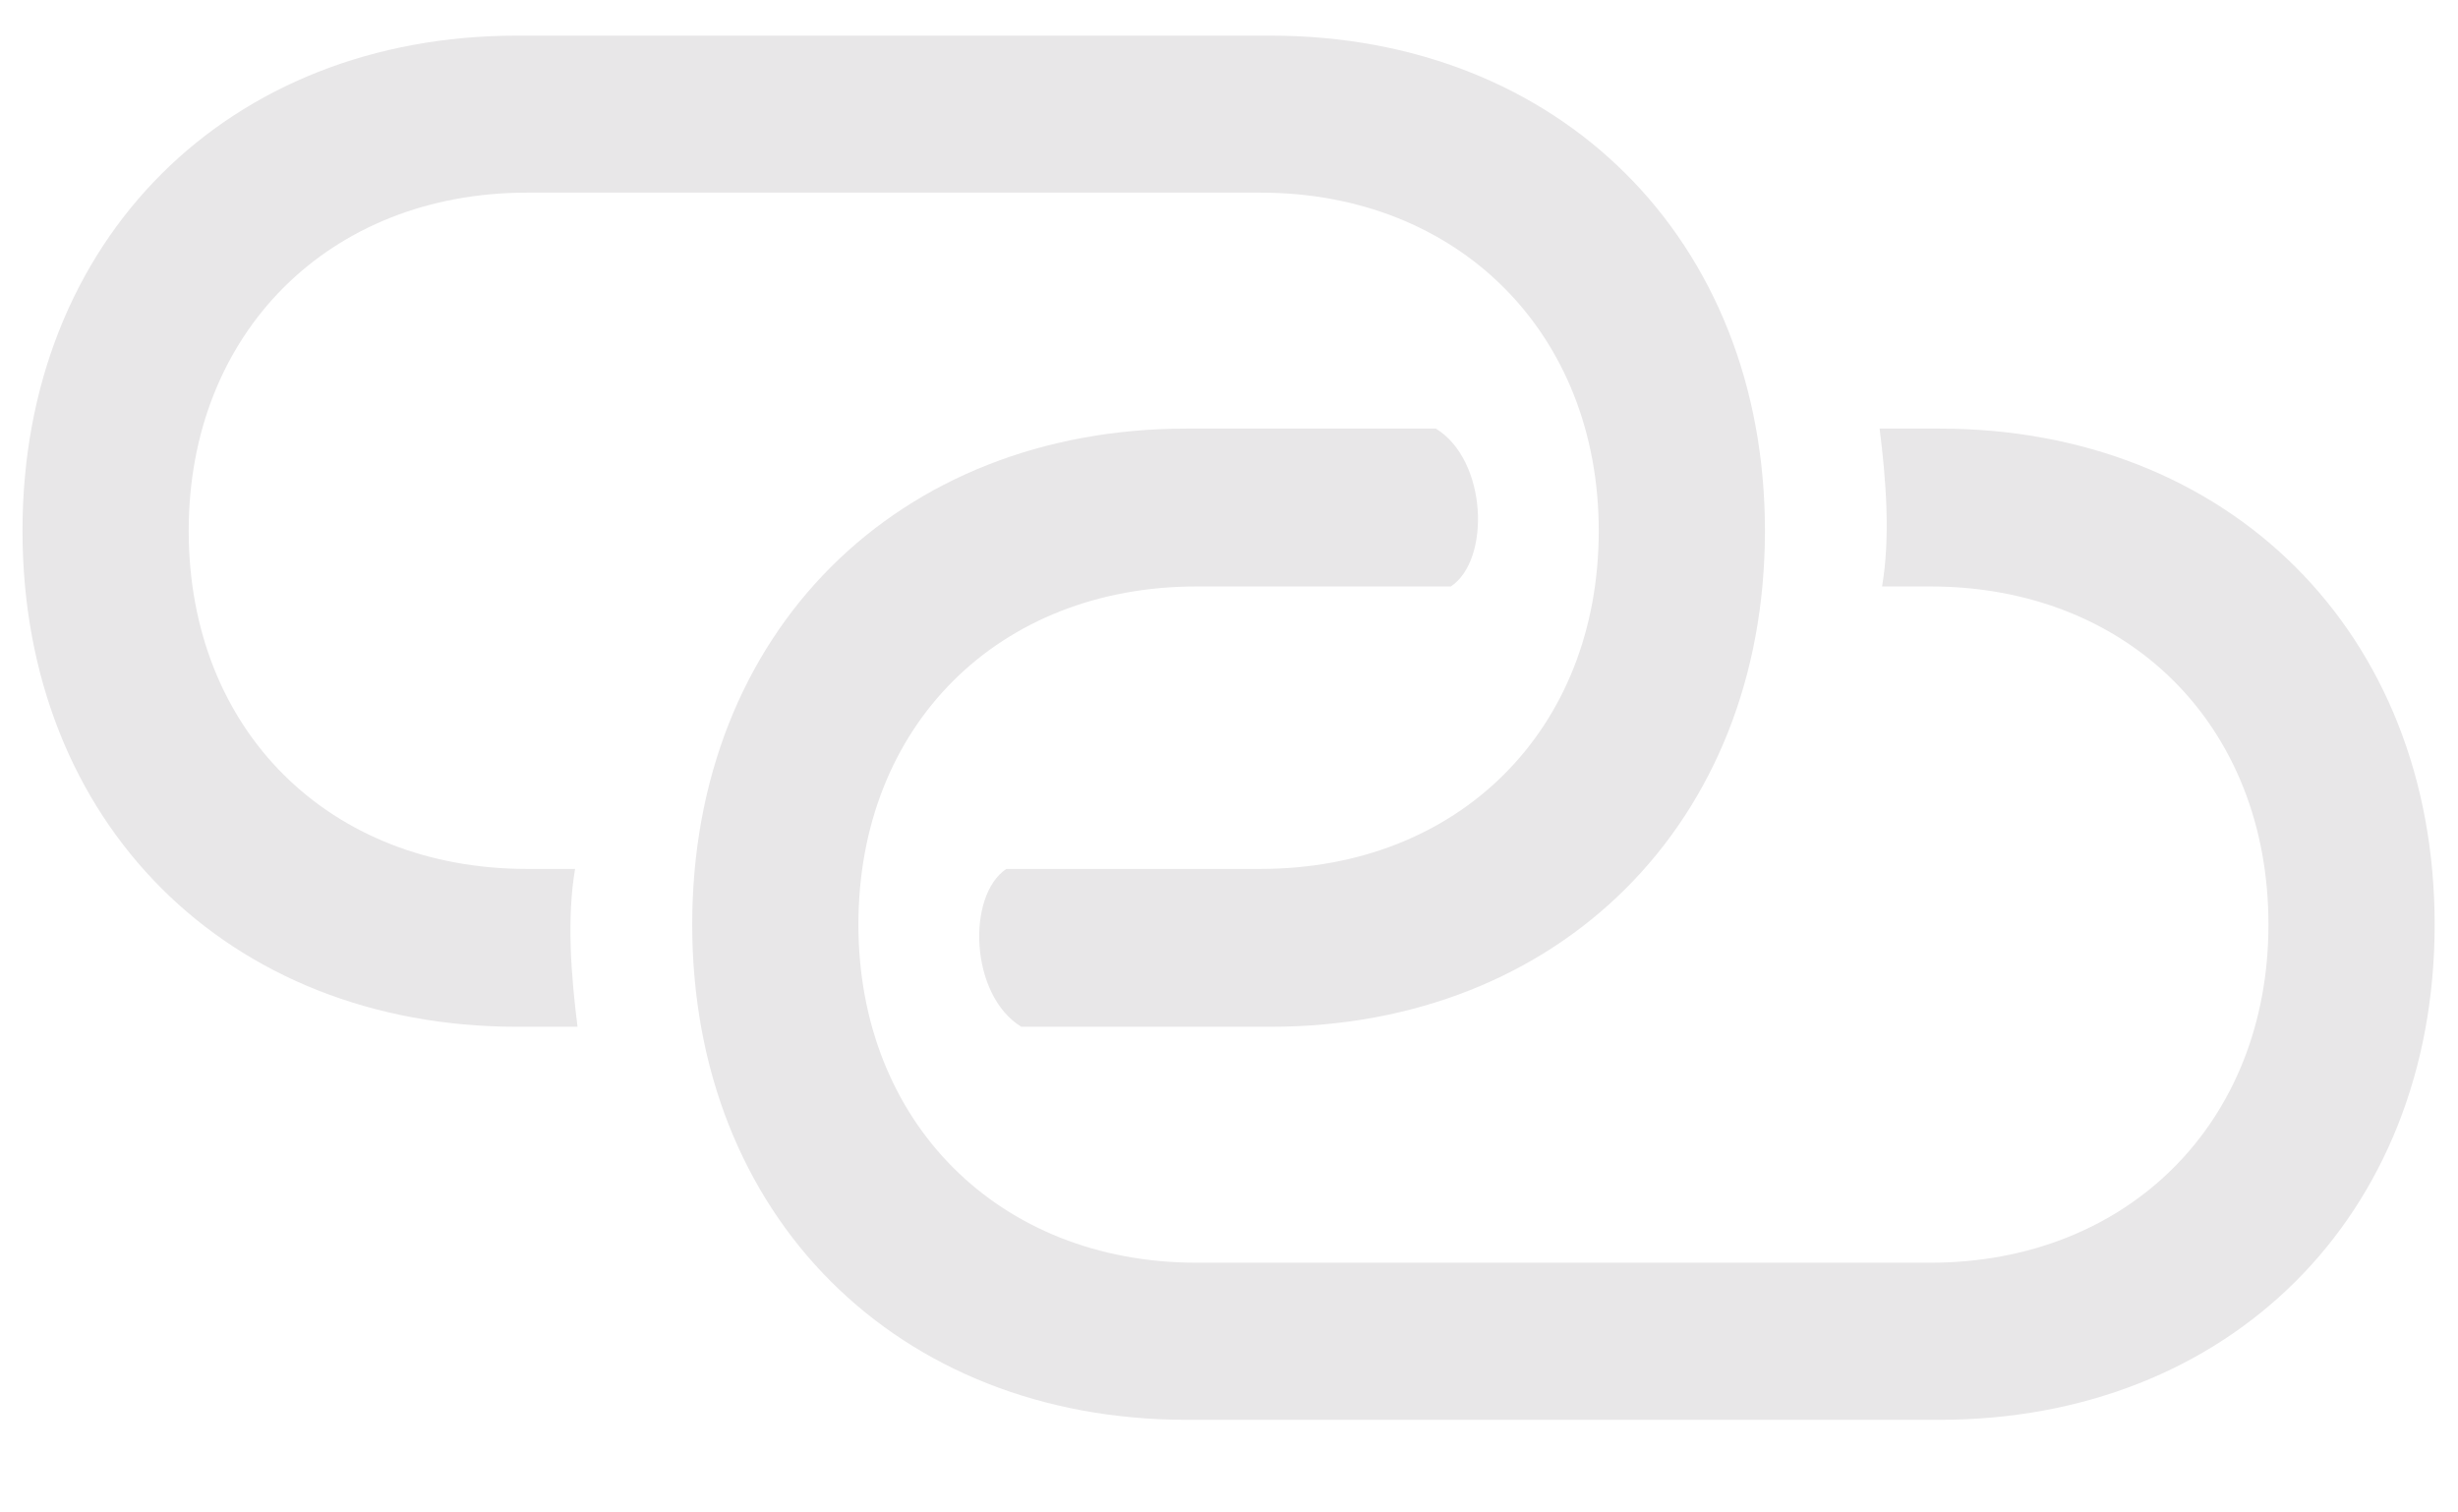 <svg width="26" height="16" viewBox="0 0 26 16" fill="none" xmlns="http://www.w3.org/2000/svg">
<path d="M5.468 10.862H6.109C6.039 10.309 5.995 9.711 6.083 9.192H5.573C3.481 9.192 1.996 7.725 1.996 5.615C1.996 3.523 3.481 2.038 5.573 2.038H13.334C15.426 2.038 16.911 3.523 16.911 5.615C16.911 7.725 15.426 9.192 13.334 9.192H10.645C10.223 9.474 10.258 10.528 10.803 10.862H13.44C16.489 10.862 18.669 8.709 18.669 5.615C18.669 2.53 16.489 0.377 13.44 0.377H5.468C2.418 0.377 0.238 2.53 0.238 5.615C0.238 8.709 2.418 10.862 5.468 10.862ZM12.552 15.02H20.515C23.573 15.02 25.753 12.866 25.753 9.781C25.753 6.688 23.573 4.534 20.515 4.534H19.882C19.952 5.088 19.996 5.686 19.908 6.204H20.418C22.51 6.204 23.995 7.672 23.995 9.781C23.995 11.873 22.51 13.358 20.418 13.358H12.657C10.565 13.358 9.08 11.873 9.08 9.781C9.08 7.672 10.565 6.204 12.657 6.204H15.347C15.769 5.923 15.733 4.868 15.188 4.534H12.552C9.493 4.534 7.322 6.688 7.322 9.781C7.322 12.866 9.493 15.02 12.552 15.02Z" fill="rgb(232, 231, 232)"/>
</svg>
